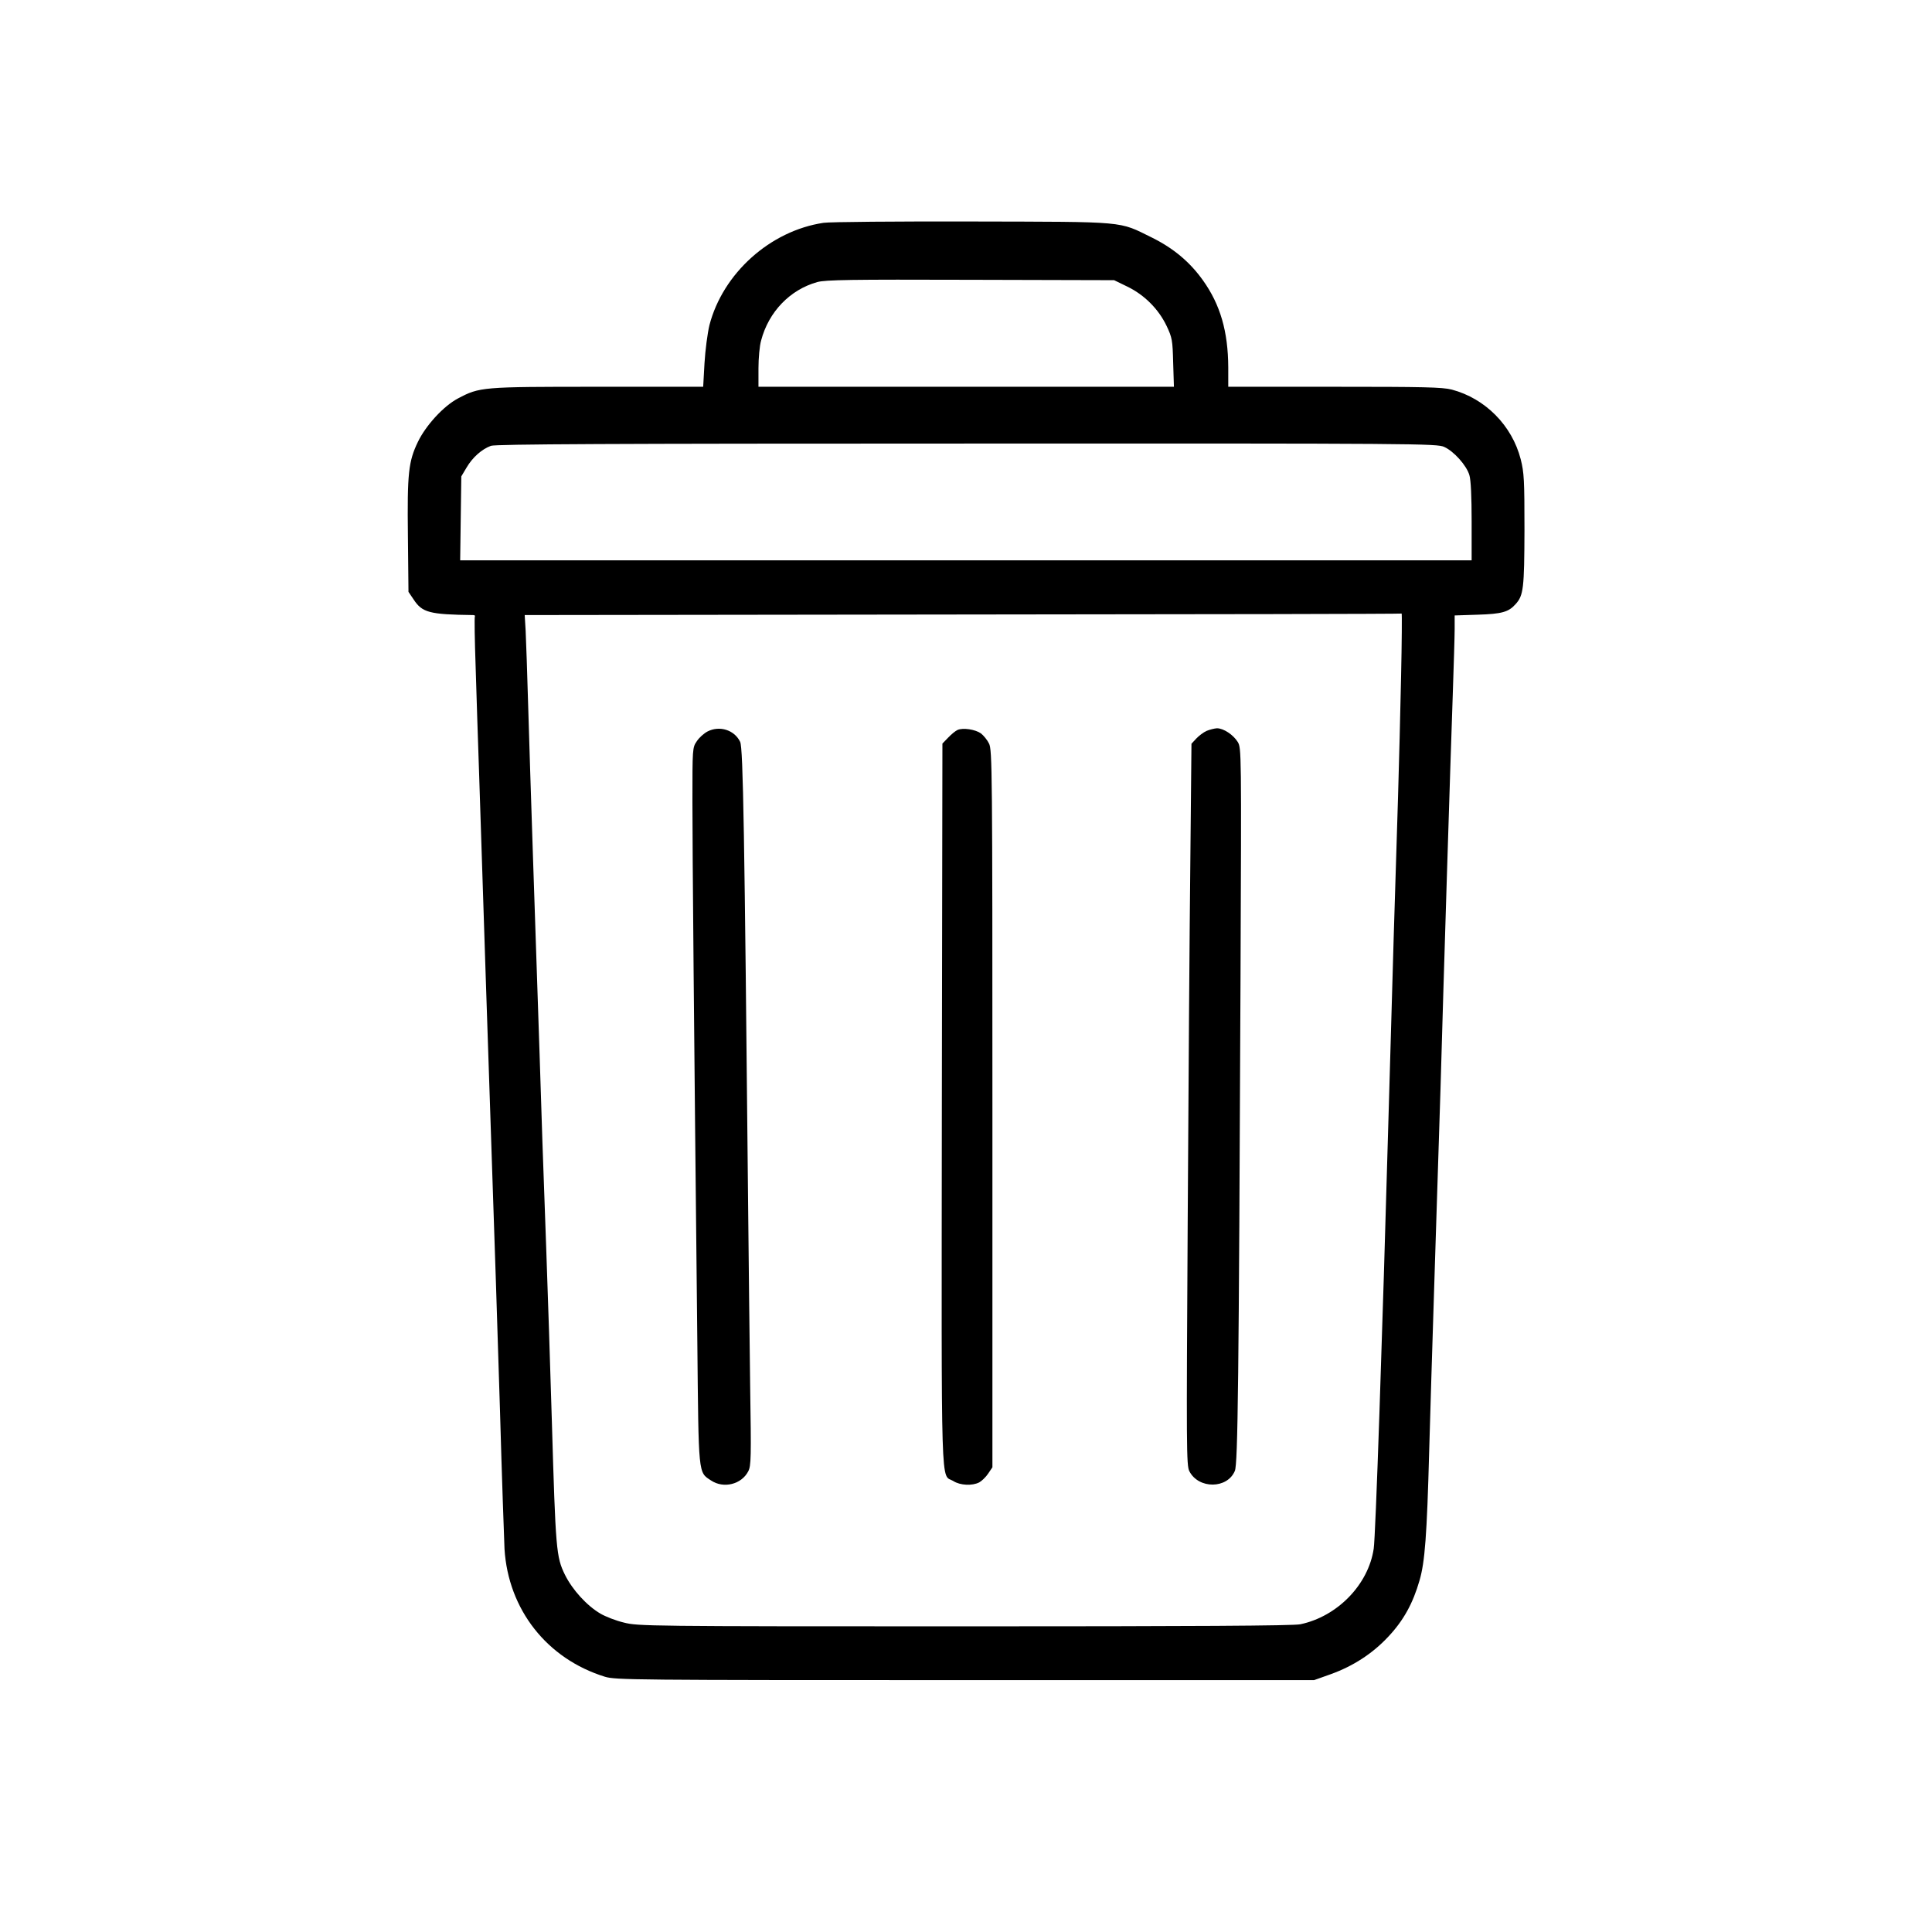 <?xml version="1.0" standalone="no"?>
<!DOCTYPE svg PUBLIC "-//W3C//DTD SVG 20010904//EN"
 "http://www.w3.org/TR/2001/REC-SVG-20010904/DTD/svg10.dtd">
<svg version="1.0" xmlns="http://www.w3.org/2000/svg"
 width="1024pt" height="1024pt" viewBox="0 0 1024 1024"
 preserveAspectRatio="xMidYMid meet">

<g transform="translate(0,1024) scale(0.1,-0.1)"
fill="#000000" stroke="none">
<path d="M4365 9059 c-283 -42 -534 -268 -605 -543 -10 -42 -22 -132 -26 -201
l-7 -125 -560 0 c-616 0 -624 -1 -740 -62 -77 -41 -170 -143 -212 -230 -50
-104 -57 -166 -53 -499 l3 -296 27 -40 c46 -70 83 -80 316 -83 7 0 11 -3 9 -7
-3 -5 -1 -125 4 -268 4 -143 13 -406 19 -585 27 -828 42 -1299 65 -1975 14
-401 34 -1022 45 -1380 10 -357 22 -688 24 -735 20 -321 225 -582 532 -677 56
-17 143 -18 1909 -18 l1850 0 87 31 c120 43 223 110 306 199 81 86 131 177
166 299 28 96 39 237 51 686 3 124 17 565 30 980 13 415 27 838 30 940 17 606
53 1751 65 2090 5 151 10 307 10 346 l0 72 123 4 c127 4 163 14 200 56 42 46
46 84 47 393 0 265 -2 304 -20 375 -46 179 -188 322 -365 369 -50 13 -149 15
-622 15 l-563 0 0 103 c-1 190 -42 332 -134 461 -70 98 -156 170 -271 227
-179 88 -124 83 -950 85 -401 1 -757 -2 -790 -7z m1610 -338 c91 -44 166 -120
208 -208 30 -63 32 -77 35 -195 l4 -128 -1101 0 -1101 0 0 98 c0 53 6 120 14
147 40 153 154 270 298 310 44 12 177 14 813 12 l760 -2 70 -34z m1680 -850
c51 -23 118 -98 133 -149 8 -25 12 -116 12 -246 l0 -206 -2681 0 -2680 0 3
223 3 222 28 47 c31 53 80 97 129 115 25 9 633 12 2523 12 2394 1 2492 0 2530
-18z m-229 -1218 c-4 -186 -11 -471 -16 -633 -16 -493 -29 -942 -50 -1680 -34
-1209 -69 -2242 -79 -2308 -28 -191 -193 -360 -389 -401 -37 -8 -566 -11
-1781 -11 -1683 0 -1730 1 -1804 20 -43 10 -98 32 -124 47 -72 42 -149 126
-189 207 -46 94 -49 132 -69 811 -9 292 -22 706 -30 920 -8 215 -17 467 -20
560 -3 94 -10 303 -15 465 -23 679 -51 1517 -60 1830 -5 184 -12 372 -14 417
l-5 83 2322 3 c1277 1 2324 3 2326 5 2 1 1 -150 -3 -335z"/>
<path d="M3750 6363 c-19 -10 -45 -33 -57 -52 -23 -33 -23 -39 -23 -320 0
-261 8 -1171 26 -2866 7 -710 4 -687 73 -732 66 -44 161 -21 197 49 15 29 16
71 10 452 -3 232 -8 673 -11 981 -19 1951 -26 2399 -42 2433 -30 63 -109 88
-173 55z"/>
<path d="M5075 6371 c-11 -5 -33 -23 -50 -41 l-30 -31 -3 -1915 c-2 -2117 -7
-1953 61 -1994 36 -23 100 -26 137 -7 13 7 35 28 47 46 l23 34 0 1901 c0 1790
-1 1903 -18 1935 -9 19 -29 43 -43 54 -30 21 -95 31 -124 18z"/>
<path d="M6395 6366 c-16 -7 -41 -26 -55 -41 l-25 -27 -6 -626 c-4 -345 -10
-1205 -14 -1912 -7 -1196 -7 -1288 9 -1318 49 -95 201 -94 241 2 16 38 21 473
30 2611 5 1208 5 1220 -15 1253 -24 38 -75 72 -110 72 -14 -1 -38 -7 -55 -14z"/>
</g>
</svg>
